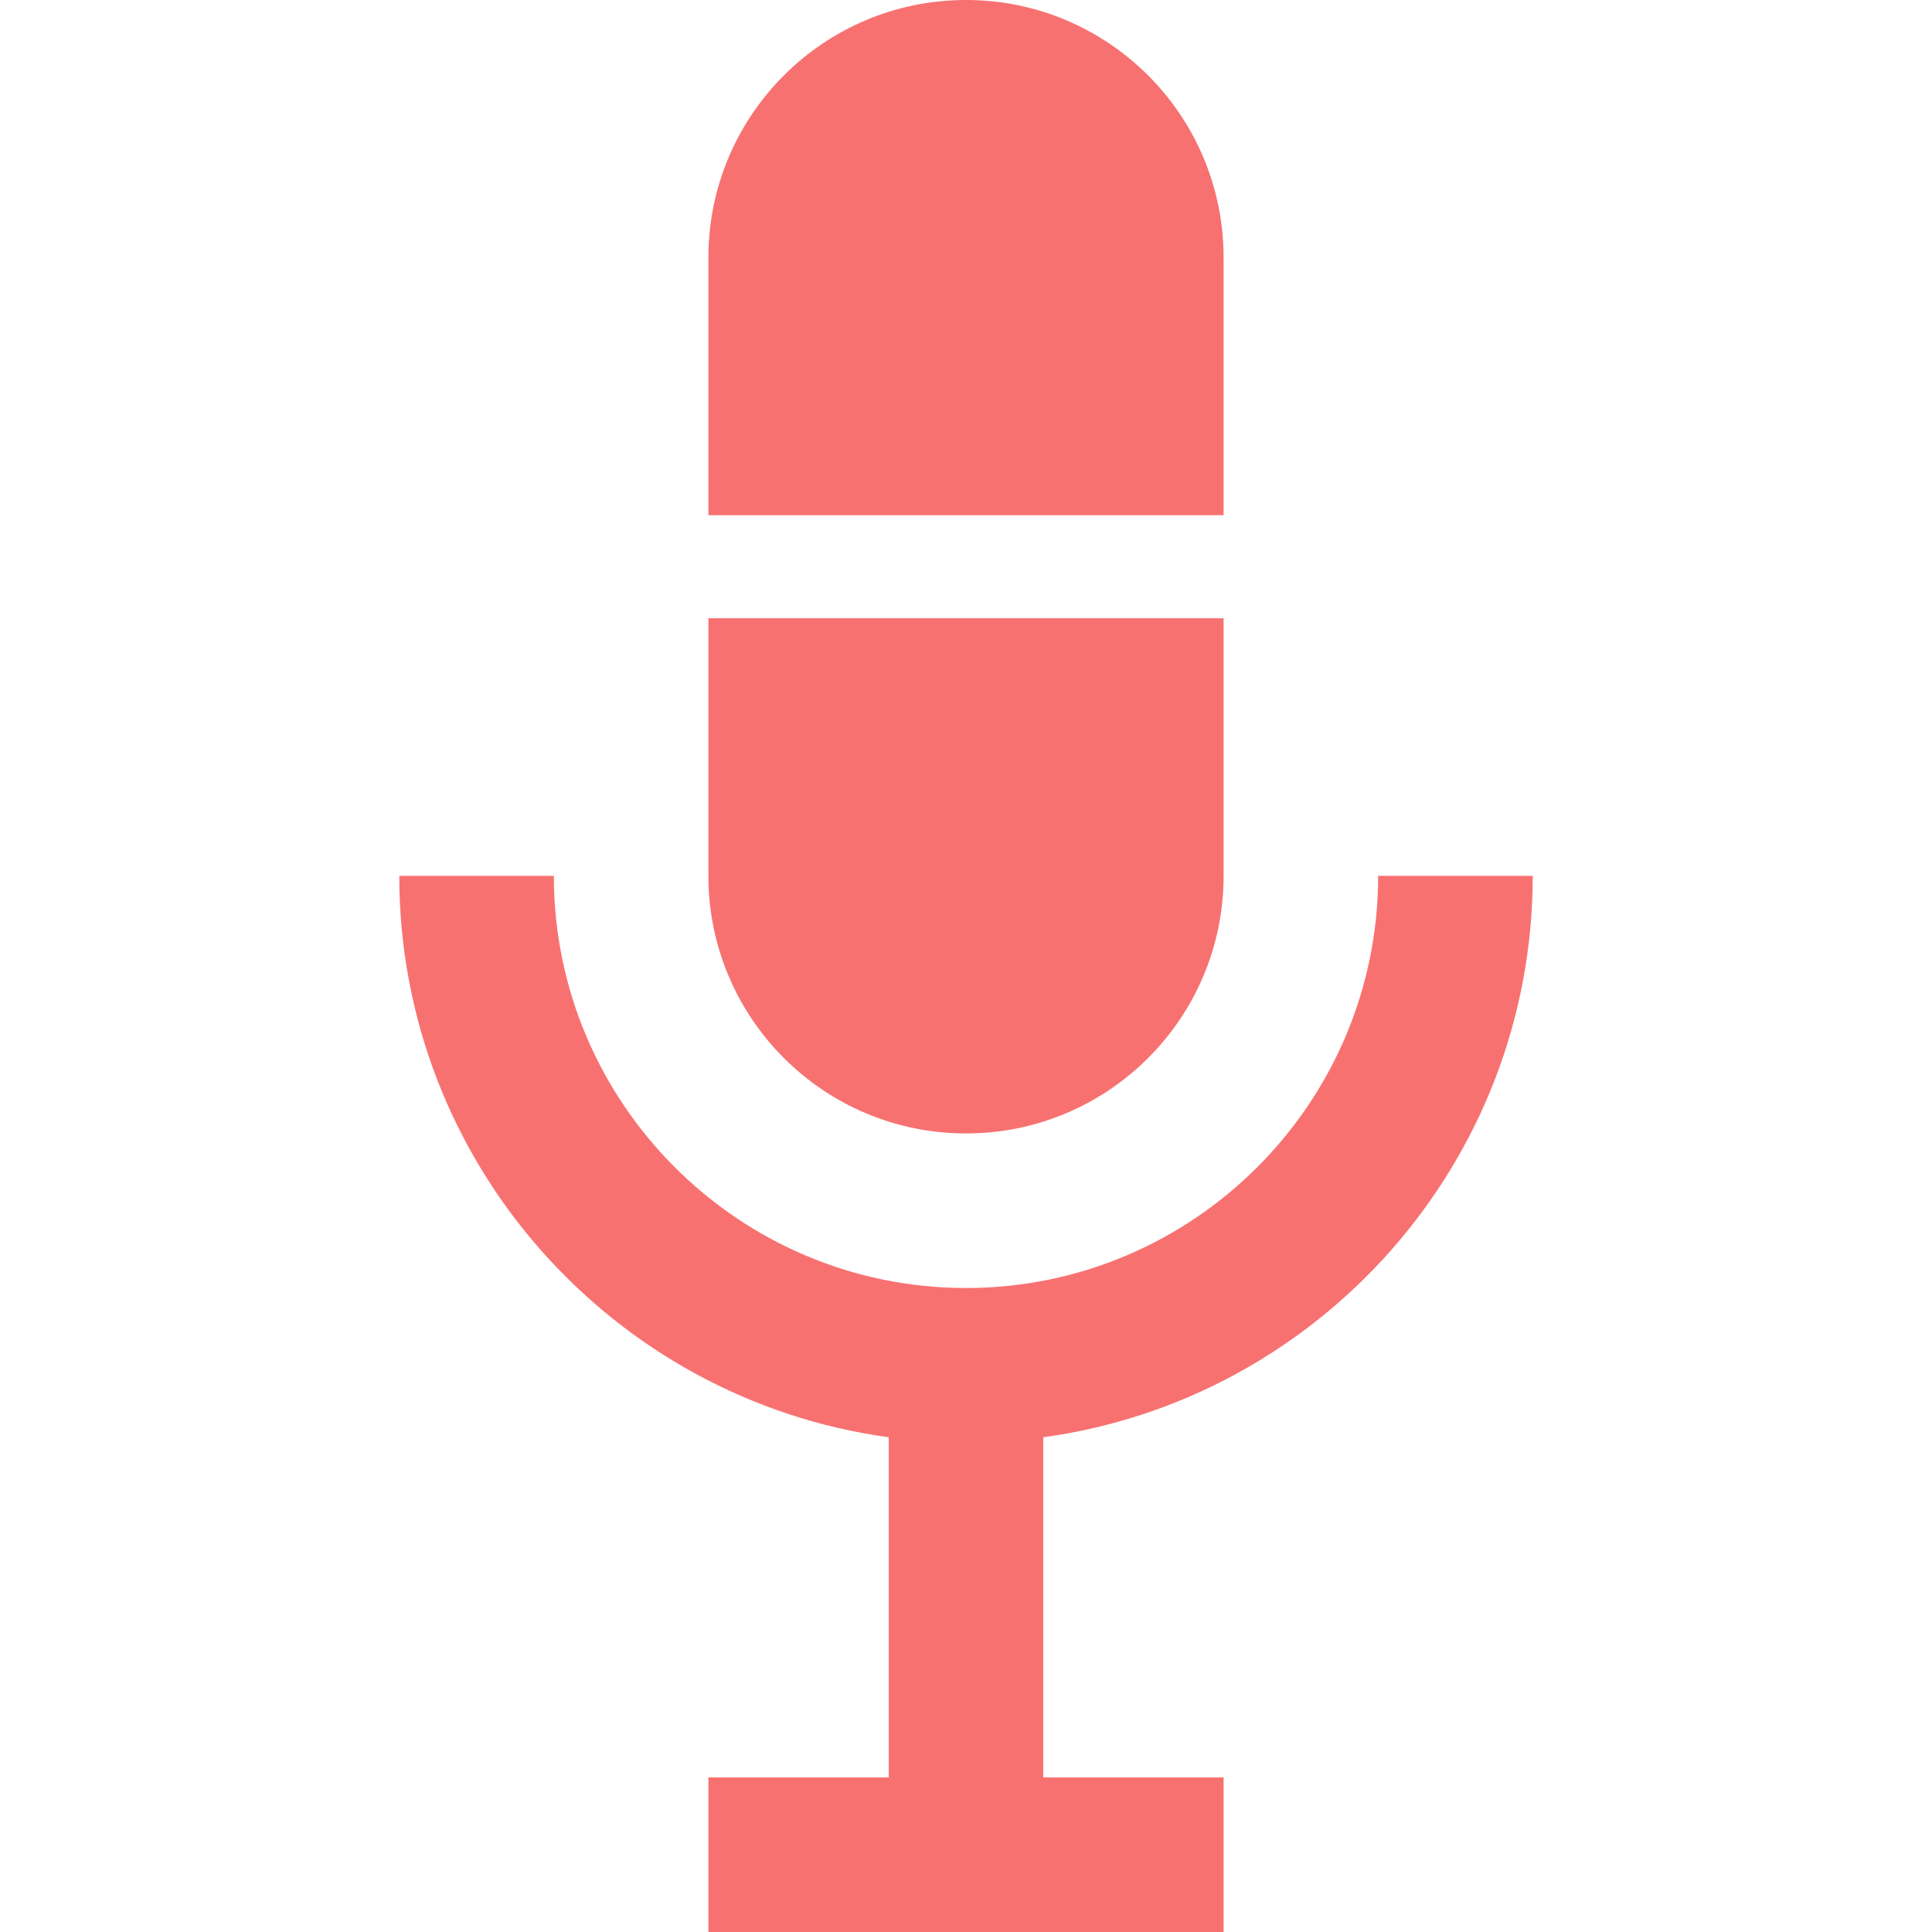 <?xml version="1.0" encoding="iso-8859-1"?>
<!-- Uploaded to: SVG Repo, www.svgrepo.com, Generator: SVG Repo Mixer Tools -->
<svg fill="#f87171" height="800px" width="800px" version="1.1" id="Layer_1" xmlns="http://www.w3.org/2000/svg" xmlns:xlink="http://www.w3.org/1999/xlink" 
	 viewBox="0 0 512 512" xml:space="preserve">
<g>
	<g>
		<path d="M256,0c-37.702,0-68.267,30.564-68.267,68.267v68.267h136.533V68.267C324.267,30.564,293.702,0,256,0z"/>
	</g>
</g>
<g>
	<g>
		<path d="M187.733,163.84v68.267c0,37.702,30.564,68.267,68.267,68.267s68.267-30.564,68.267-68.267V163.84H187.733z"/>
	</g>
</g>
<g>
	<g>
		<path d="M406.187,232.107h-40.96c0,60.228-48.999,109.227-109.227,109.227s-109.227-48.999-109.227-109.227h-40.96
			c0,75.866,56.548,138.764,129.707,148.784v90.149h-47.787V512h136.533v-40.96H276.48v-90.149
			C349.639,370.871,406.187,307.973,406.187,232.107z"/>
	</g>
</g>
</svg>